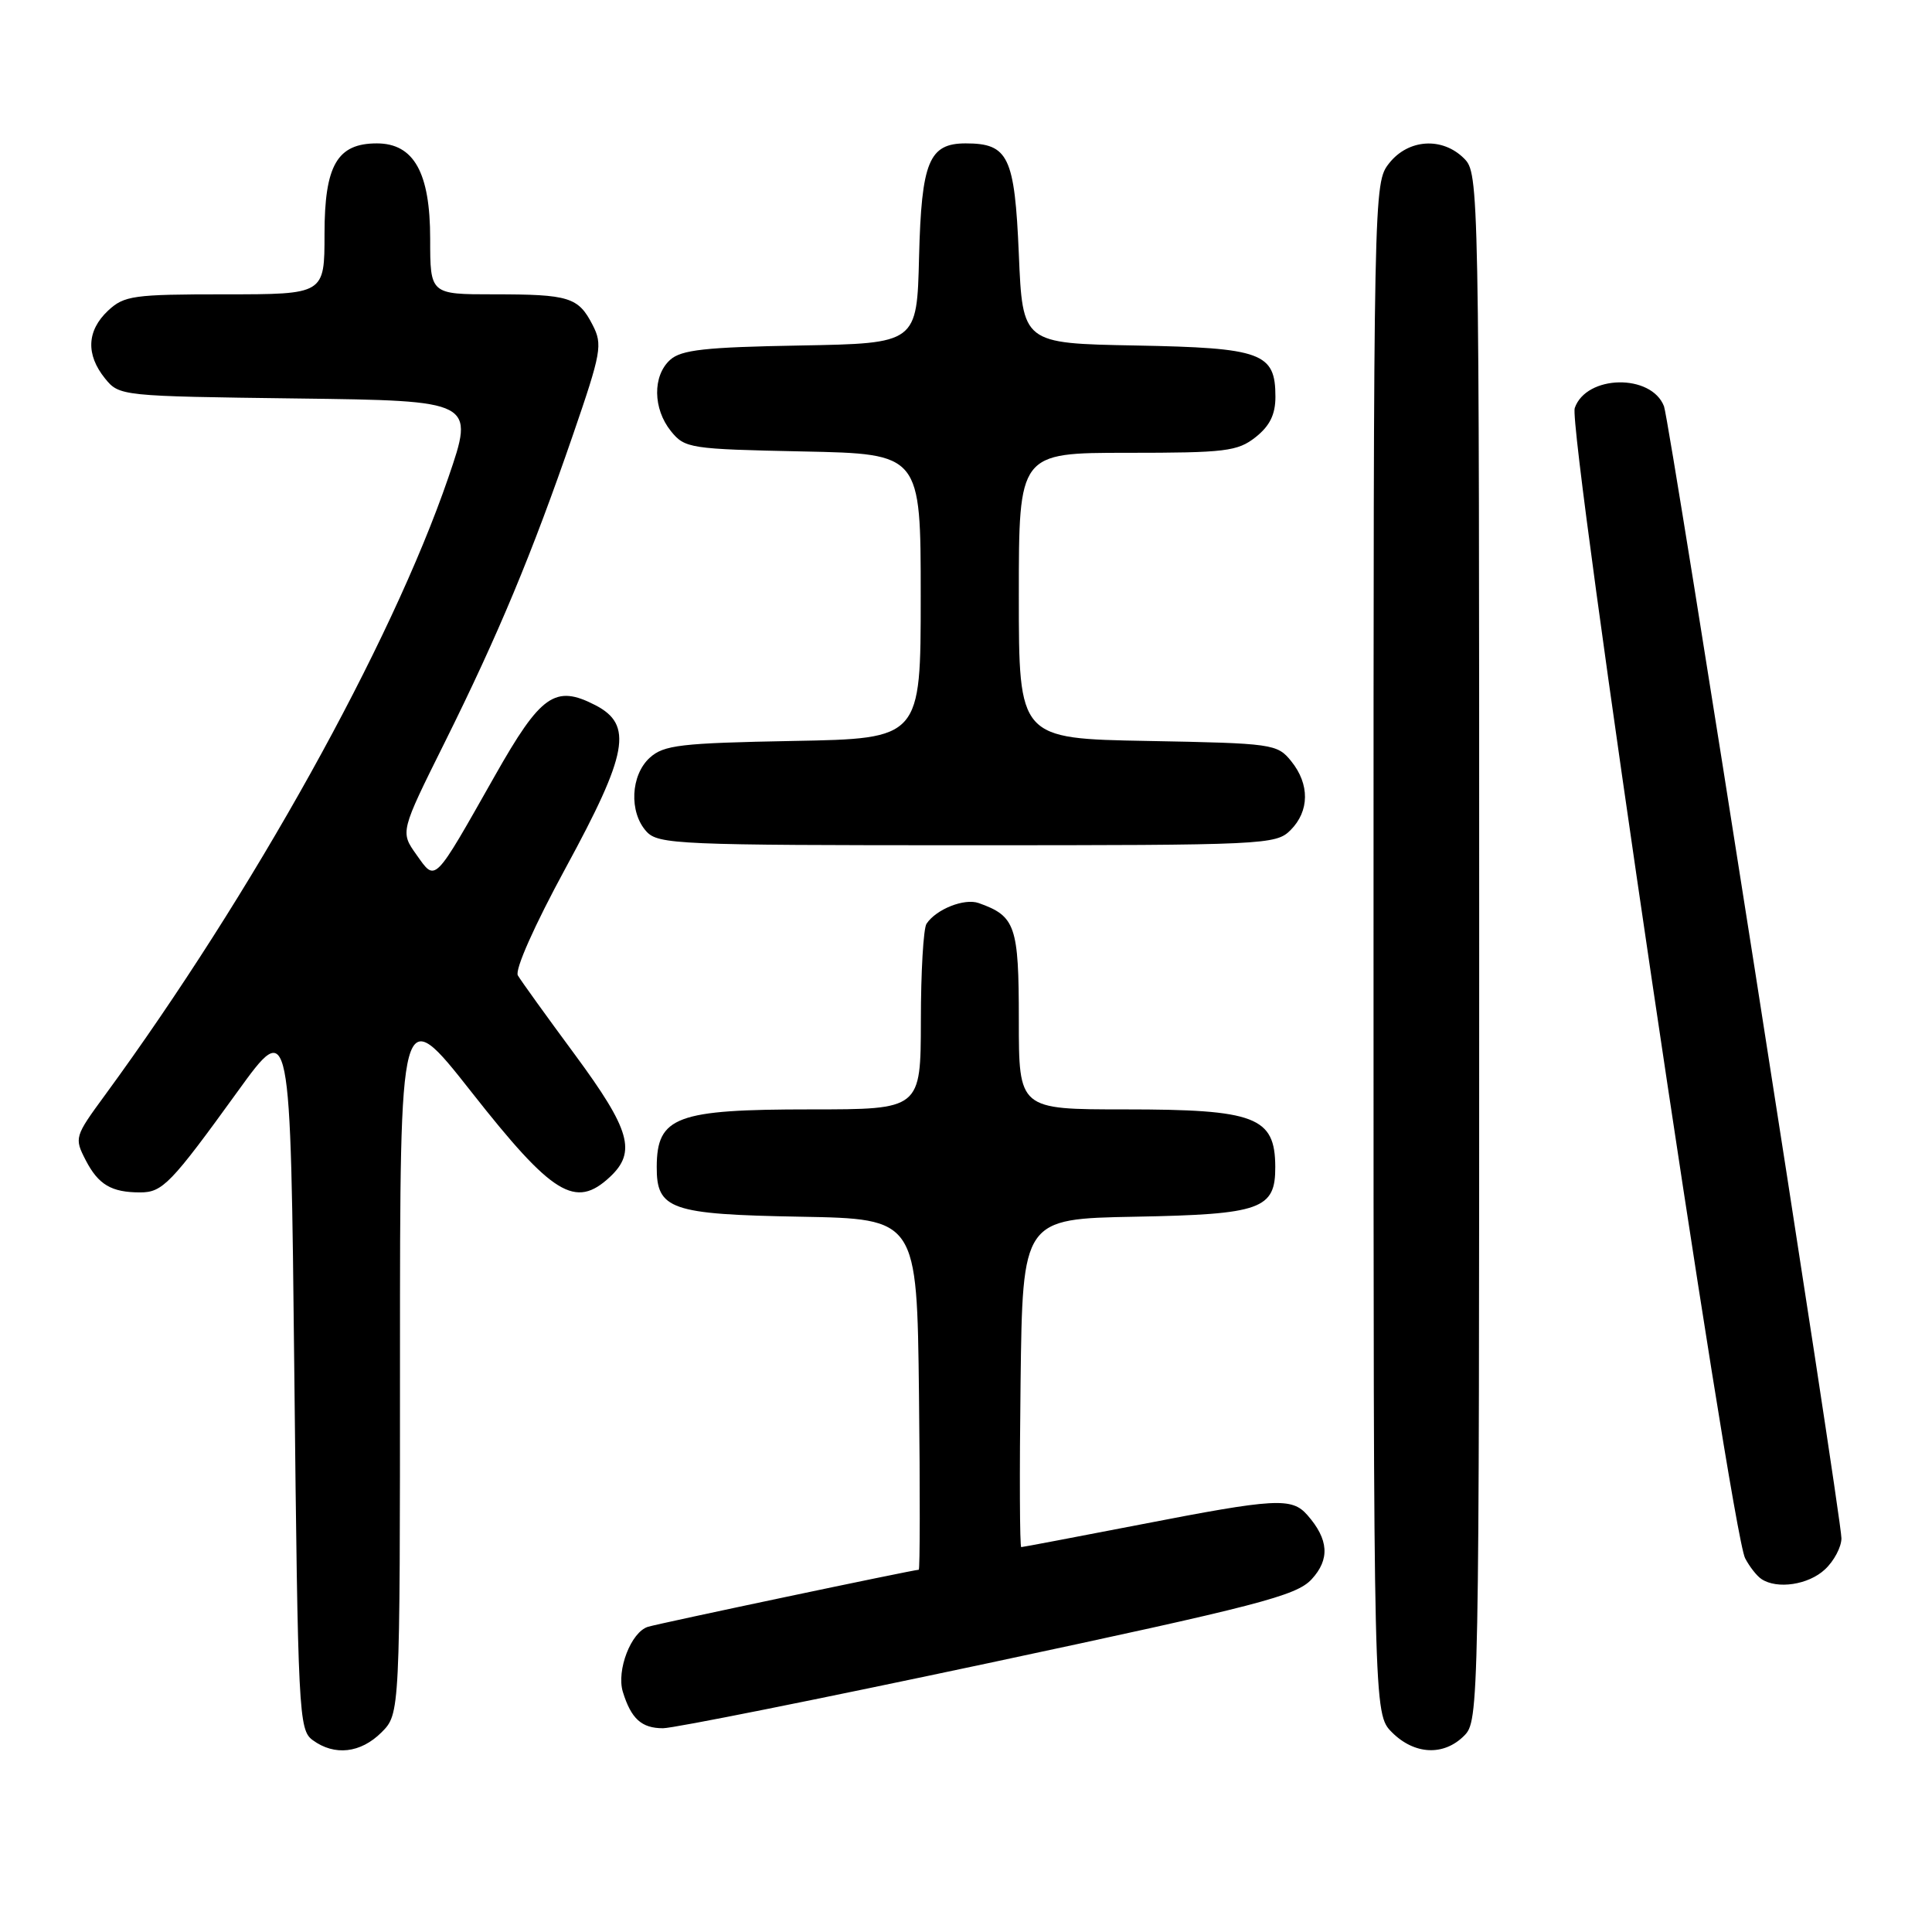 <?xml version="1.0" encoding="UTF-8" standalone="no"?>
<!DOCTYPE svg PUBLIC "-//W3C//DTD SVG 1.1//EN" "http://www.w3.org/Graphics/SVG/1.1/DTD/svg11.dtd" >
<svg xmlns="http://www.w3.org/2000/svg" xmlns:xlink="http://www.w3.org/1999/xlink" version="1.1" viewBox="0 0 256 256">
 <g >
 <path fill="currentColor"
d=" M 50.55 229.55 C 53.00 227.09 53.00 227.09 53.00 179.88 C 53.00 132.67 53.00 132.67 62.48 144.71 C 73.23 158.38 76.24 160.22 80.81 155.96 C 84.36 152.65 83.53 149.72 76.18 139.75 C 72.42 134.66 69.02 129.94 68.62 129.25 C 68.19 128.52 70.81 122.63 74.94 115.03 C 83.22 99.81 83.91 96.04 78.89 93.44 C 73.56 90.69 71.67 92.02 65.57 102.80 C 57.38 117.26 57.76 116.87 55.18 113.25 C 53.03 110.23 53.03 110.23 58.93 98.37 C 66.05 84.04 70.49 73.38 75.90 57.68 C 79.69 46.67 79.87 45.66 78.52 43.05 C 76.63 39.37 75.41 39.00 65.42 39.00 C 57.00 39.00 57.00 39.00 57.00 31.63 C 57.00 22.87 54.84 19.00 49.93 19.00 C 44.68 19.00 43.00 21.91 43.00 31.00 C 43.00 39.00 43.00 39.00 29.81 39.00 C 17.65 39.00 16.45 39.17 14.31 41.17 C 11.50 43.82 11.36 46.98 13.91 50.14 C 15.81 52.48 16.00 52.50 39.36 52.80 C 62.90 53.10 62.90 53.10 59.40 63.30 C 51.81 85.41 33.46 118.40 13.91 145.11 C 9.88 150.61 9.83 150.77 11.36 153.74 C 13.04 156.98 14.76 158.00 18.58 158.00 C 21.54 158.00 22.65 156.85 31.50 144.61 C 38.50 134.93 38.50 134.93 39.00 182.05 C 39.48 227.22 39.58 229.22 41.44 230.58 C 44.33 232.70 47.79 232.30 50.55 229.55 Z  M 194.00 230.00 C 195.97 228.03 196.00 226.67 196.00 125.50 C 196.00 24.33 195.97 22.97 194.00 21.00 C 191.12 18.12 186.61 18.41 184.07 21.63 C 182.01 24.26 182.00 24.60 182.00 125.68 C 182.00 227.09 182.00 227.09 184.45 229.55 C 187.43 232.52 191.30 232.70 194.00 230.00 Z  M 130.98 220.37 C 166.83 212.73 171.76 211.45 173.79 209.27 C 176.24 206.62 176.07 203.98 173.23 200.75 C 171.16 198.40 169.05 198.52 151.09 202.01 C 142.61 203.65 135.51 205.00 135.32 205.00 C 135.12 205.00 135.08 195.21 135.23 183.25 C 135.50 161.50 135.50 161.50 150.45 161.22 C 167.11 160.91 169.01 160.23 168.98 154.60 C 168.95 147.99 166.36 147.00 149.07 147.00 C 135.00 147.00 135.00 147.00 135.00 135.15 C 135.00 122.67 134.56 121.39 129.68 119.66 C 127.79 118.99 124.05 120.47 122.77 122.40 C 122.36 123.00 122.02 128.79 122.02 135.25 C 122.00 147.00 122.00 147.00 107.43 147.00 C 89.60 147.00 87.05 147.95 87.02 154.60 C 86.99 160.27 88.85 160.91 106.05 161.22 C 121.50 161.50 121.50 161.50 121.77 184.75 C 121.92 197.54 121.90 208.00 121.74 208.00 C 121.06 208.00 87.36 215.10 85.86 215.56 C 83.62 216.25 81.66 221.33 82.53 224.18 C 83.63 227.75 85.01 229.00 87.85 229.00 C 89.28 229.00 108.69 225.11 130.98 220.37 Z  M 241.81 207.96 C 243.02 206.84 244.00 204.98 244.00 203.83 C 244.00 200.97 221.25 55.82 220.49 53.84 C 218.82 49.49 210.19 49.65 208.66 54.07 C 207.72 56.78 229.37 202.93 231.24 206.48 C 231.82 207.59 232.79 208.83 233.40 209.23 C 235.48 210.62 239.63 210.00 241.81 207.96 Z  M 171.00 110.00 C 173.52 107.48 173.56 103.91 171.09 100.86 C 169.24 98.57 168.66 98.49 152.09 98.18 C 135.00 97.87 135.00 97.87 135.00 78.93 C 135.00 60.00 135.00 60.00 149.37 60.00 C 162.38 60.00 163.98 59.81 166.37 57.93 C 168.25 56.44 169.00 54.93 169.00 52.58 C 169.00 46.74 167.22 46.09 150.45 45.78 C 135.50 45.50 135.50 45.50 135.00 33.67 C 134.45 20.73 133.62 19.00 127.96 19.00 C 123.09 19.00 122.10 21.43 121.78 34.04 C 121.50 45.50 121.50 45.50 106.05 45.78 C 93.45 46.00 90.27 46.35 88.80 47.68 C 86.45 49.80 86.51 54.17 88.91 57.14 C 90.75 59.41 91.42 59.51 106.41 59.82 C 122.00 60.14 122.00 60.14 122.00 79.00 C 122.00 97.87 122.00 97.87 105.10 98.18 C 90.15 98.46 87.96 98.72 86.10 100.40 C 83.56 102.71 83.33 107.61 85.65 110.17 C 87.21 111.89 89.85 112.00 128.15 112.00 C 167.67 112.00 169.07 111.93 171.00 110.00 Z "/>
</g>
</svg>